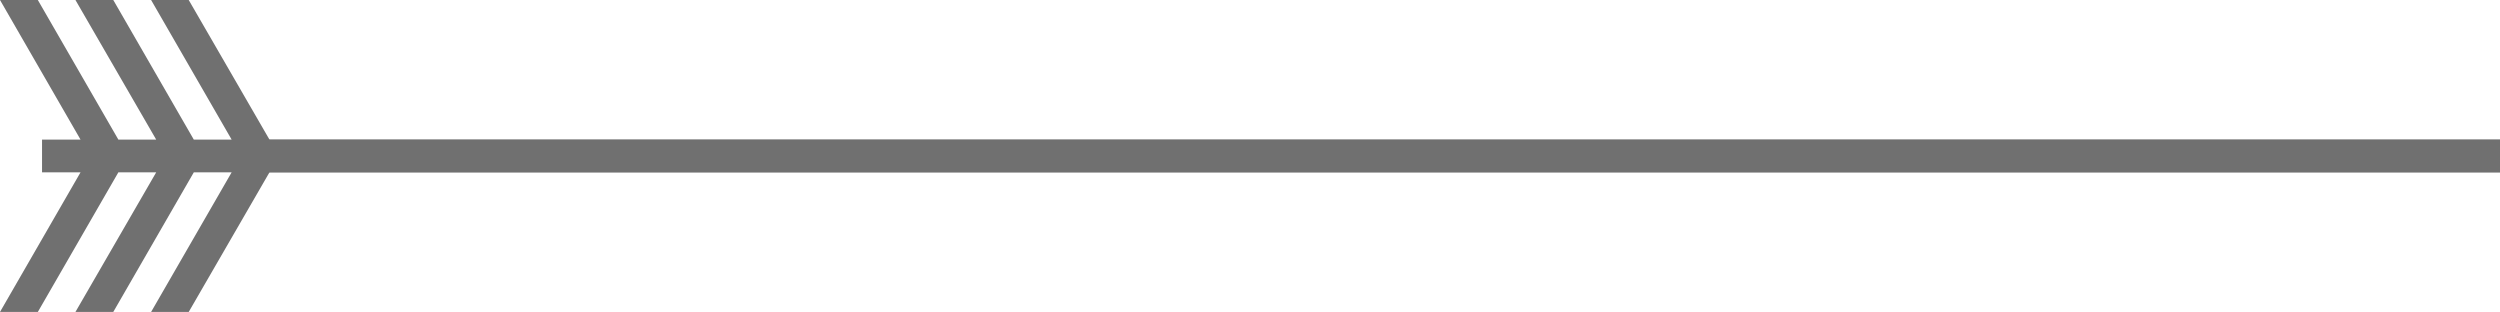<svg id="Camada_1" data-name="Camada 1" xmlns="http://www.w3.org/2000/svg"
 xmlns:xlink="http://www.w3.org/1999/xlink" viewBox="0 0 113 14.1"><defs>
 <style>.cls-1{
      fill:none;
      stroke-miterlimit:10;
      stroke-width:1.5px;
      stroke:#707070;
    }
    .cls-2{
      fill:#707070;
    }
    </style>
    <linearGradient id="Gradiente_sem_nome_13" x1="62.28" y1="7.8" x2="62.28" y2="6.3" gradientUnits="userSpaceOnUse"><stop offset="0" stop-color="#ff4b2b"/><stop offset="0.95" stop-color="#ff4268"/><stop offset="1" stop-color="#ff416c"/></linearGradient>
    <linearGradient id="Gradiente_sem_nome_13-2" x1="6.09" y1="7.8" x2="6.09" y2="6.3" xlink:href="#Gradiente_sem_nome_13"/></defs><title>arrow1-1px</title><line class="cls-1" x1="11.57" y1="7.05" x2="113" y2="7.05"/>
    <polygon class="cls-2" points="12.18 6.31 8.53 0 6.83 0 10.47 6.31 8.76 6.31 5.12 0 3.41 0 7.06 6.31 5.35 6.31 1.71 0 0 0 3.64 6.31 1.9 6.31 1.9 7.79 3.64 7.79 0 14.1 1.71 14.1 5.35 7.79 7.06 7.79 3.41 14.1 5.12 14.1 8.76 7.79 10.47 7.79 6.83 14.1 8.53 14.1 12.18 7.79 12.18 6.31"/></svg>
